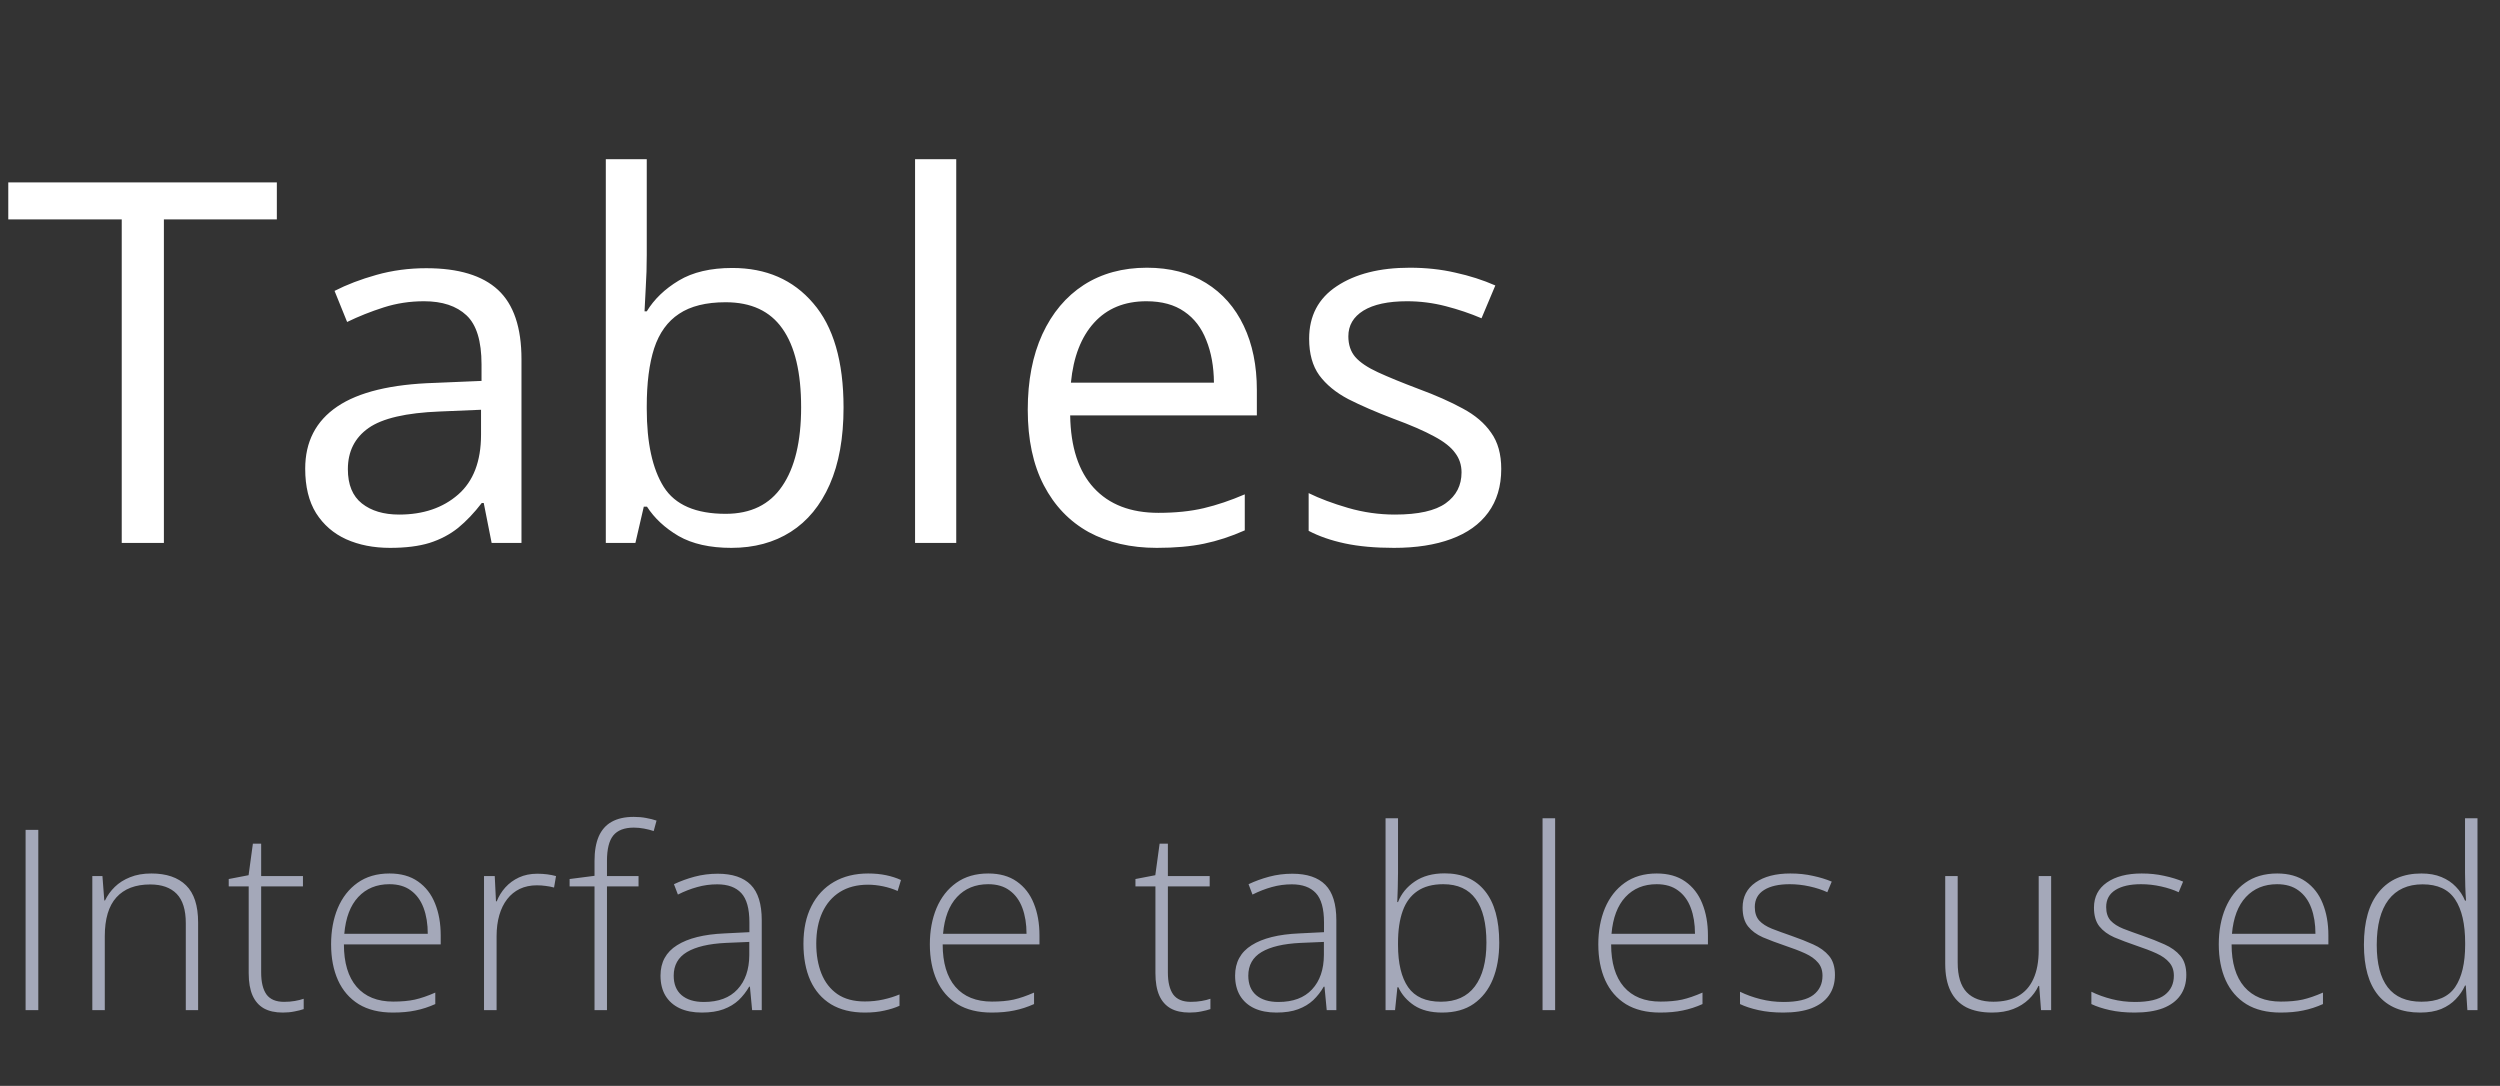 <svg width="198" height="86" viewBox="0 0 198 86" fill="none" xmlns="http://www.w3.org/2000/svg">
<rect x="0" y="0" width="198" height="86" fill="#333333" stroke="none"/>
<path d="M12.98 43H9.641V17.375H0.656V14.445H21.926V17.375H12.98V43ZM33.762 21.242C36.314 21.242 38.208 21.815 39.445 22.961C40.682 24.107 41.301 25.936 41.301 28.449V43H38.938L38.312 39.836H38.156C37.557 40.617 36.932 41.275 36.281 41.809C35.63 42.329 34.875 42.727 34.016 43C33.169 43.26 32.128 43.391 30.891 43.391C29.588 43.391 28.43 43.163 27.414 42.707C26.412 42.251 25.617 41.561 25.031 40.637C24.458 39.712 24.172 38.54 24.172 37.121C24.172 34.986 25.018 33.345 26.711 32.199C28.404 31.053 30.982 30.428 34.445 30.324L38.137 30.168V28.859C38.137 27.01 37.74 25.715 36.945 24.973C36.151 24.23 35.031 23.859 33.586 23.859C32.466 23.859 31.398 24.022 30.383 24.348C29.367 24.673 28.404 25.057 27.492 25.5L26.496 23.039C27.46 22.544 28.566 22.121 29.816 21.77C31.066 21.418 32.382 21.242 33.762 21.242ZM38.098 32.453L34.836 32.59C32.167 32.694 30.285 33.13 29.191 33.898C28.098 34.667 27.551 35.754 27.551 37.16C27.551 38.384 27.922 39.289 28.664 39.875C29.406 40.461 30.389 40.754 31.613 40.754C33.514 40.754 35.07 40.227 36.281 39.172C37.492 38.117 38.098 36.535 38.098 34.426V32.453ZM51.223 12.609V20.207C51.223 21.079 51.197 21.926 51.145 22.746C51.105 23.566 51.073 24.204 51.047 24.66H51.223C51.809 23.697 52.655 22.883 53.762 22.219C54.868 21.555 56.281 21.223 58 21.223C60.682 21.223 62.818 22.154 64.406 24.016C66.008 25.865 66.809 28.619 66.809 32.277C66.809 34.686 66.444 36.717 65.715 38.371C64.986 40.025 63.957 41.275 62.629 42.121C61.301 42.967 59.732 43.391 57.922 43.391C56.229 43.391 54.836 43.078 53.742 42.453C52.661 41.815 51.828 41.04 51.242 40.129H50.988L50.324 43H47.98V12.609H51.223ZM57.473 23.938C55.923 23.938 54.693 24.244 53.781 24.855C52.87 25.454 52.212 26.366 51.809 27.59C51.418 28.801 51.223 30.337 51.223 32.199V32.375C51.223 35.07 51.672 37.134 52.57 38.566C53.469 39.986 55.103 40.695 57.473 40.695C59.465 40.695 60.956 39.966 61.945 38.508C62.948 37.05 63.449 34.966 63.449 32.258C63.449 29.497 62.954 27.421 61.965 26.027C60.988 24.634 59.491 23.938 57.473 23.938ZM75.734 43H72.473V12.609H75.734V43ZM90.832 21.203C92.655 21.203 94.217 21.607 95.519 22.414C96.822 23.221 97.818 24.354 98.508 25.812C99.198 27.258 99.543 28.951 99.543 30.891V32.902H84.758C84.797 35.415 85.422 37.329 86.633 38.645C87.844 39.96 89.549 40.617 91.75 40.617C93.104 40.617 94.302 40.493 95.344 40.246C96.385 39.999 97.466 39.634 98.586 39.152V42.004C97.505 42.486 96.431 42.837 95.363 43.059C94.309 43.28 93.059 43.391 91.613 43.391C89.556 43.391 87.759 42.974 86.223 42.141C84.699 41.294 83.514 40.057 82.668 38.43C81.822 36.802 81.398 34.81 81.398 32.453C81.398 30.148 81.783 28.156 82.551 26.477C83.332 24.784 84.426 23.482 85.832 22.57C87.251 21.659 88.918 21.203 90.832 21.203ZM90.793 23.859C89.061 23.859 87.681 24.426 86.652 25.559C85.624 26.691 85.012 28.273 84.816 30.305H96.144C96.132 29.029 95.93 27.909 95.539 26.945C95.162 25.969 94.582 25.213 93.801 24.68C93.019 24.133 92.017 23.859 90.793 23.859ZM118.898 37.141C118.898 38.508 118.553 39.66 117.863 40.598C117.186 41.522 116.21 42.219 114.934 42.688C113.671 43.156 112.16 43.391 110.402 43.391C108.905 43.391 107.609 43.273 106.516 43.039C105.422 42.805 104.465 42.473 103.645 42.043V39.055C104.517 39.484 105.559 39.875 106.77 40.227C107.98 40.578 109.217 40.754 110.48 40.754C112.329 40.754 113.671 40.454 114.504 39.855C115.337 39.257 115.754 38.443 115.754 37.414C115.754 36.828 115.585 36.314 115.246 35.871C114.921 35.415 114.367 34.979 113.586 34.562C112.805 34.133 111.724 33.664 110.344 33.156C108.977 32.635 107.792 32.121 106.789 31.613C105.799 31.092 105.031 30.461 104.484 29.719C103.951 28.977 103.684 28.013 103.684 26.828C103.684 25.018 104.413 23.631 105.871 22.668C107.342 21.691 109.27 21.203 111.652 21.203C112.941 21.203 114.146 21.333 115.266 21.594C116.398 21.841 117.453 22.18 118.43 22.609L117.336 25.207C116.451 24.829 115.507 24.51 114.504 24.25C113.501 23.99 112.479 23.859 111.438 23.859C109.94 23.859 108.788 24.107 107.98 24.602C107.186 25.096 106.789 25.773 106.789 26.633C106.789 27.297 106.971 27.844 107.336 28.273C107.714 28.703 108.312 29.107 109.133 29.484C109.953 29.862 111.034 30.305 112.375 30.812C113.716 31.307 114.875 31.822 115.852 32.355C116.828 32.876 117.577 33.514 118.098 34.27C118.632 35.012 118.898 35.969 118.898 37.141Z" fill="white"/>
<path d="M2.027 80V65.723H3.033V80H2.027ZM11.99 69.18C13.182 69.18 14.096 69.492 14.734 70.117C15.372 70.742 15.691 71.722 15.691 73.057V80H14.715V73.115C14.715 72.061 14.474 71.286 13.992 70.791C13.51 70.296 12.81 70.049 11.893 70.049C10.727 70.049 9.835 70.391 9.217 71.074C8.605 71.751 8.299 72.777 8.299 74.15V80H7.312V69.385H8.113L8.26 71.318H8.318C8.507 70.921 8.764 70.563 9.09 70.244C9.422 69.919 9.829 69.662 10.31 69.473C10.792 69.277 11.352 69.18 11.99 69.18ZM22.5 79.346C22.806 79.346 23.089 79.323 23.35 79.277C23.616 79.232 23.851 79.173 24.053 79.102V79.922C23.844 79.993 23.6 80.055 23.32 80.107C23.04 80.166 22.731 80.195 22.393 80.195C21.794 80.195 21.296 80.085 20.898 79.863C20.501 79.635 20.202 79.294 20 78.838C19.798 78.376 19.697 77.79 19.697 77.08V70.205H18.115V69.619L19.688 69.316L20.029 66.816H20.684V69.385H23.994V70.205H20.684V77.022C20.684 77.783 20.824 78.363 21.104 78.76C21.39 79.15 21.855 79.346 22.5 79.346ZM30.852 69.18C31.756 69.18 32.508 69.391 33.107 69.814C33.713 70.238 34.162 70.817 34.455 71.553C34.755 72.288 34.904 73.132 34.904 74.082V74.795H27.238C27.238 76.253 27.574 77.373 28.244 78.154C28.921 78.936 29.888 79.326 31.145 79.326C31.802 79.326 32.372 79.274 32.853 79.17C33.342 79.059 33.882 78.874 34.475 78.613V79.522C33.954 79.756 33.433 79.925 32.912 80.029C32.391 80.14 31.792 80.195 31.115 80.195C30.041 80.195 29.139 79.974 28.41 79.531C27.688 79.082 27.141 78.451 26.77 77.637C26.405 76.823 26.223 75.872 26.223 74.785C26.223 73.724 26.398 72.77 26.75 71.924C27.108 71.078 27.629 70.41 28.312 69.922C29.003 69.427 29.849 69.18 30.852 69.18ZM30.842 70.029C29.826 70.029 29.003 70.368 28.371 71.045C27.746 71.716 27.378 72.686 27.268 73.955H33.879C33.879 73.18 33.768 72.497 33.547 71.904C33.325 71.312 32.99 70.853 32.541 70.527C32.098 70.195 31.532 70.029 30.842 70.029ZM42.553 69.199C42.833 69.199 43.096 69.216 43.344 69.248C43.591 69.281 43.822 69.326 44.037 69.385L43.881 70.293C43.666 70.234 43.448 70.192 43.227 70.166C43.005 70.133 42.768 70.117 42.514 70.117C42.012 70.117 41.563 70.212 41.166 70.4C40.775 70.589 40.443 70.859 40.17 71.211C39.897 71.562 39.688 71.986 39.545 72.481C39.402 72.975 39.33 73.529 39.33 74.141V80H38.334V69.385H39.184L39.281 71.387H39.34C39.503 70.977 39.73 70.609 40.023 70.283C40.323 69.951 40.684 69.688 41.107 69.492C41.531 69.297 42.012 69.199 42.553 69.199ZM50.572 70.205H48.072V80H47.086V70.205H45.113V69.619L47.086 69.365V68.193C47.086 67.412 47.197 66.764 47.418 66.25C47.646 65.729 47.988 65.342 48.443 65.088C48.906 64.828 49.488 64.697 50.191 64.697C50.556 64.697 50.885 64.727 51.178 64.785C51.471 64.837 51.744 64.906 51.998 64.99L51.773 65.82C51.546 65.742 51.292 65.677 51.012 65.625C50.738 65.573 50.468 65.547 50.201 65.547C49.453 65.547 48.909 65.755 48.57 66.172C48.238 66.582 48.072 67.253 48.072 68.184V69.385H50.572V70.205ZM56.844 69.199C58.009 69.199 58.882 69.492 59.461 70.078C60.04 70.664 60.33 71.598 60.33 72.881V80H59.568L59.393 78.144H59.334C59.106 78.542 58.829 78.897 58.504 79.209C58.178 79.515 57.778 79.756 57.303 79.932C56.834 80.107 56.261 80.195 55.584 80.195C54.9 80.195 54.315 80.081 53.826 79.853C53.344 79.626 52.97 79.294 52.703 78.857C52.443 78.421 52.312 77.891 52.312 77.266C52.312 76.211 52.749 75.41 53.621 74.863C54.493 74.31 55.747 73.997 57.381 73.926L59.353 73.828V73.057C59.353 71.969 59.139 71.195 58.709 70.732C58.279 70.27 57.645 70.039 56.805 70.039C56.258 70.039 55.73 70.111 55.223 70.254C54.721 70.391 54.21 70.589 53.69 70.85L53.377 70.029C53.885 69.788 54.428 69.59 55.008 69.434C55.594 69.277 56.206 69.199 56.844 69.199ZM59.344 74.6L57.488 74.678C56.141 74.743 55.115 74.984 54.412 75.4C53.709 75.817 53.357 76.442 53.357 77.275C53.357 77.946 53.566 78.46 53.982 78.818C54.406 79.176 54.992 79.356 55.74 79.356C56.906 79.356 57.794 79.023 58.406 78.359C59.025 77.695 59.337 76.79 59.344 75.644V74.6ZM68.496 80.195C67.441 80.195 66.549 79.977 65.82 79.541C65.098 79.098 64.551 78.47 64.18 77.656C63.815 76.836 63.633 75.866 63.633 74.746C63.633 73.581 63.844 72.585 64.268 71.758C64.691 70.924 65.287 70.287 66.055 69.844C66.823 69.401 67.725 69.18 68.76 69.18C69.268 69.18 69.74 69.225 70.176 69.316C70.612 69.408 71.006 69.534 71.357 69.697L71.094 70.566C70.729 70.404 70.342 70.28 69.932 70.195C69.522 70.111 69.128 70.068 68.75 70.068C67.878 70.068 67.135 70.26 66.523 70.644C65.918 71.022 65.453 71.562 65.127 72.266C64.808 72.962 64.648 73.786 64.648 74.736C64.648 75.628 64.785 76.419 65.059 77.109C65.332 77.793 65.752 78.333 66.318 78.731C66.885 79.121 67.611 79.316 68.496 79.316C69.01 79.316 69.499 79.264 69.961 79.16C70.43 79.056 70.856 78.922 71.24 78.76V79.658C70.895 79.814 70.495 79.941 70.039 80.039C69.59 80.143 69.076 80.195 68.496 80.195ZM78.273 69.18C79.178 69.18 79.93 69.391 80.529 69.814C81.135 70.238 81.584 70.817 81.877 71.553C82.176 72.288 82.326 73.132 82.326 74.082V74.795H74.66C74.66 76.253 74.995 77.373 75.666 78.154C76.343 78.936 77.31 79.326 78.566 79.326C79.224 79.326 79.794 79.274 80.275 79.17C80.764 79.059 81.304 78.874 81.897 78.613V79.522C81.376 79.756 80.855 79.925 80.334 80.029C79.813 80.14 79.214 80.195 78.537 80.195C77.463 80.195 76.561 79.974 75.832 79.531C75.109 79.082 74.562 78.451 74.191 77.637C73.827 76.823 73.644 75.872 73.644 74.785C73.644 73.724 73.82 72.77 74.172 71.924C74.53 71.078 75.051 70.41 75.734 69.922C76.424 69.427 77.271 69.18 78.273 69.18ZM78.264 70.029C77.248 70.029 76.424 70.368 75.793 71.045C75.168 71.716 74.8 72.686 74.689 73.955H81.301C81.301 73.18 81.19 72.497 80.969 71.904C80.747 71.312 80.412 70.853 79.963 70.527C79.52 70.195 78.954 70.029 78.264 70.029ZM94.312 79.346C94.618 79.346 94.902 79.323 95.162 79.277C95.429 79.232 95.663 79.173 95.865 79.102V79.922C95.657 79.993 95.413 80.055 95.133 80.107C94.853 80.166 94.544 80.195 94.205 80.195C93.606 80.195 93.108 80.085 92.711 79.863C92.314 79.635 92.014 79.294 91.812 78.838C91.611 78.376 91.51 77.79 91.51 77.08V70.205H89.928V69.619L91.5 69.316L91.842 66.816H92.496V69.385H95.807V70.205H92.496V77.022C92.496 77.783 92.636 78.363 92.916 78.76C93.203 79.15 93.668 79.346 94.312 79.346ZM102.352 69.199C103.517 69.199 104.389 69.492 104.969 70.078C105.548 70.664 105.838 71.598 105.838 72.881V80H105.076L104.9 78.144H104.842C104.614 78.542 104.337 78.897 104.012 79.209C103.686 79.515 103.286 79.756 102.811 79.932C102.342 80.107 101.769 80.195 101.092 80.195C100.408 80.195 99.822 80.081 99.334 79.853C98.852 79.626 98.478 79.294 98.211 78.857C97.951 78.421 97.82 77.891 97.82 77.266C97.82 76.211 98.257 75.41 99.129 74.863C100.001 74.31 101.255 73.997 102.889 73.926L104.861 73.828V73.057C104.861 71.969 104.646 71.195 104.217 70.732C103.787 70.27 103.152 70.039 102.312 70.039C101.766 70.039 101.238 70.111 100.73 70.254C100.229 70.391 99.718 70.589 99.197 70.85L98.885 70.029C99.393 69.788 99.936 69.59 100.516 69.434C101.102 69.277 101.714 69.199 102.352 69.199ZM104.852 74.6L102.996 74.678C101.648 74.743 100.623 74.984 99.92 75.4C99.217 75.817 98.865 76.442 98.865 77.275C98.865 77.946 99.074 78.46 99.49 78.818C99.913 79.176 100.499 79.356 101.248 79.356C102.413 79.356 103.302 79.023 103.914 78.359C104.533 77.695 104.845 76.79 104.852 75.644V74.6ZM110.723 64.805V69.121C110.723 69.492 110.716 69.899 110.703 70.342C110.69 70.784 110.677 71.152 110.664 71.445H110.723C110.977 70.788 111.419 70.244 112.051 69.814C112.682 69.385 113.47 69.17 114.414 69.17C115.794 69.17 116.859 69.635 117.607 70.566C118.363 71.497 118.74 72.861 118.74 74.658C118.74 75.758 118.571 76.725 118.232 77.559C117.894 78.385 117.389 79.033 116.719 79.502C116.055 79.964 115.221 80.195 114.219 80.195C113.314 80.195 112.575 80.007 112.002 79.629C111.429 79.245 111.012 78.766 110.752 78.193H110.674L110.488 80H109.736V64.805H110.723ZM114.307 70.029C113.467 70.029 112.783 70.212 112.256 70.576C111.729 70.934 111.341 71.458 111.094 72.148C110.846 72.838 110.723 73.682 110.723 74.678V74.834C110.723 76.299 110.99 77.415 111.523 78.184C112.057 78.952 112.923 79.336 114.121 79.336C115.306 79.336 116.201 78.932 116.807 78.125C117.419 77.311 117.725 76.156 117.725 74.658C117.725 73.128 117.441 71.976 116.875 71.201C116.309 70.42 115.452 70.029 114.307 70.029ZM123.166 80H122.17V64.805H123.166V80ZM131.215 69.18C132.12 69.18 132.872 69.391 133.471 69.814C134.076 70.238 134.525 70.817 134.818 71.553C135.118 72.288 135.268 73.132 135.268 74.082V74.795H127.602C127.602 76.253 127.937 77.373 128.607 78.154C129.285 78.936 130.251 79.326 131.508 79.326C132.165 79.326 132.735 79.274 133.217 79.17C133.705 79.059 134.245 78.874 134.838 78.613V79.522C134.317 79.756 133.796 79.925 133.275 80.029C132.755 80.14 132.156 80.195 131.479 80.195C130.404 80.195 129.503 79.974 128.773 79.531C128.051 79.082 127.504 78.451 127.133 77.637C126.768 76.823 126.586 75.872 126.586 74.785C126.586 73.724 126.762 72.77 127.113 71.924C127.471 71.078 127.992 70.41 128.676 69.922C129.366 69.427 130.212 69.18 131.215 69.18ZM131.205 70.029C130.189 70.029 129.366 70.368 128.734 71.045C128.109 71.716 127.742 72.686 127.631 73.955H134.242C134.242 73.18 134.132 72.497 133.91 71.904C133.689 71.312 133.354 70.853 132.904 70.527C132.462 70.195 131.895 70.029 131.205 70.029ZM145.328 77.217C145.328 77.848 145.169 78.389 144.85 78.838C144.537 79.281 144.078 79.619 143.473 79.853C142.867 80.081 142.122 80.195 141.236 80.195C140.501 80.195 139.843 80.13 139.264 80C138.684 79.87 138.199 79.71 137.809 79.522V78.545C138.297 78.786 138.837 78.981 139.43 79.131C140.022 79.281 140.631 79.356 141.256 79.356C142.35 79.356 143.137 79.17 143.619 78.799C144.101 78.428 144.342 77.92 144.342 77.275C144.342 76.852 144.221 76.504 143.98 76.231C143.746 75.951 143.408 75.71 142.965 75.508C142.522 75.306 141.988 75.101 141.363 74.893C140.712 74.671 140.133 74.453 139.625 74.238C139.124 74.017 138.73 73.727 138.443 73.369C138.157 73.005 138.014 72.51 138.014 71.885C138.014 71.032 138.355 70.368 139.039 69.893C139.723 69.417 140.641 69.18 141.793 69.18C142.431 69.18 143.023 69.242 143.57 69.365C144.124 69.482 144.625 69.635 145.074 69.824L144.723 70.664C144.319 70.475 143.854 70.322 143.326 70.205C142.799 70.088 142.271 70.029 141.744 70.029C140.878 70.029 140.201 70.182 139.713 70.488C139.225 70.794 138.98 71.243 138.98 71.836C138.98 72.292 139.098 72.65 139.332 72.91C139.566 73.164 139.902 73.379 140.338 73.555C140.774 73.724 141.292 73.913 141.891 74.121C142.509 74.336 143.079 74.561 143.6 74.795C144.127 75.029 144.547 75.332 144.859 75.703C145.172 76.074 145.328 76.579 145.328 77.217ZM162.451 69.385V80H161.65L161.504 78.086H161.445C161.263 78.477 161.006 78.831 160.674 79.15C160.342 79.469 159.935 79.723 159.453 79.912C158.971 80.101 158.411 80.195 157.773 80.195C156.96 80.195 156.276 80.055 155.723 79.775C155.176 79.489 154.762 79.059 154.482 78.486C154.202 77.913 154.062 77.197 154.062 76.338V69.385H155.049V76.24C155.049 77.301 155.286 78.083 155.762 78.584C156.243 79.085 156.947 79.336 157.871 79.336C158.652 79.336 159.307 79.186 159.834 78.887C160.368 78.587 160.771 78.135 161.045 77.529C161.325 76.917 161.465 76.156 161.465 75.244V69.385H162.451ZM173.156 77.217C173.156 77.848 172.997 78.389 172.678 78.838C172.365 79.281 171.906 79.619 171.301 79.853C170.695 80.081 169.95 80.195 169.064 80.195C168.329 80.195 167.671 80.13 167.092 80C166.512 79.87 166.027 79.71 165.637 79.522V78.545C166.125 78.786 166.665 78.981 167.258 79.131C167.85 79.281 168.459 79.356 169.084 79.356C170.178 79.356 170.965 79.17 171.447 78.799C171.929 78.428 172.17 77.92 172.17 77.275C172.17 76.852 172.049 76.504 171.809 76.231C171.574 75.951 171.236 75.71 170.793 75.508C170.35 75.306 169.816 75.101 169.191 74.893C168.54 74.671 167.961 74.453 167.453 74.238C166.952 74.017 166.558 73.727 166.271 73.369C165.985 73.005 165.842 72.51 165.842 71.885C165.842 71.032 166.184 70.368 166.867 69.893C167.551 69.417 168.469 69.18 169.621 69.18C170.259 69.18 170.852 69.242 171.398 69.365C171.952 69.482 172.453 69.635 172.902 69.824L172.551 70.664C172.147 70.475 171.682 70.322 171.154 70.205C170.627 70.088 170.1 70.029 169.572 70.029C168.706 70.029 168.029 70.182 167.541 70.488C167.053 70.794 166.809 71.243 166.809 71.836C166.809 72.292 166.926 72.65 167.16 72.91C167.395 73.164 167.73 73.379 168.166 73.555C168.602 73.724 169.12 73.913 169.719 74.121C170.337 74.336 170.907 74.561 171.428 74.795C171.955 75.029 172.375 75.332 172.688 75.703C173 76.074 173.156 76.579 173.156 77.217ZM180.355 69.18C181.26 69.18 182.012 69.391 182.611 69.814C183.217 70.238 183.666 70.817 183.959 71.553C184.258 72.288 184.408 73.132 184.408 74.082V74.795H176.742C176.742 76.253 177.077 77.373 177.748 78.154C178.425 78.936 179.392 79.326 180.648 79.326C181.306 79.326 181.876 79.274 182.357 79.17C182.846 79.059 183.386 78.874 183.979 78.613V79.522C183.458 79.756 182.937 79.925 182.416 80.029C181.895 80.14 181.296 80.195 180.619 80.195C179.545 80.195 178.643 79.974 177.914 79.531C177.191 79.082 176.645 78.451 176.273 77.637C175.909 76.823 175.727 75.872 175.727 74.785C175.727 73.724 175.902 72.77 176.254 71.924C176.612 71.078 177.133 70.41 177.816 69.922C178.507 69.427 179.353 69.18 180.355 69.18ZM180.346 70.029C179.33 70.029 178.507 70.368 177.875 71.045C177.25 71.716 176.882 72.686 176.771 73.955H183.383C183.383 73.18 183.272 72.497 183.051 71.904C182.829 71.312 182.494 70.853 182.045 70.527C181.602 70.195 181.036 70.029 180.346 70.029ZM191.676 80.195C190.224 80.195 189.117 79.74 188.355 78.828C187.6 77.91 187.223 76.576 187.223 74.824C187.223 72.988 187.623 71.588 188.424 70.625C189.225 69.662 190.341 69.18 191.773 69.18C192.385 69.18 192.916 69.274 193.365 69.463C193.821 69.652 194.202 69.909 194.508 70.234C194.82 70.553 195.061 70.918 195.23 71.328H195.309C195.283 70.983 195.263 70.612 195.25 70.215C195.237 69.818 195.23 69.453 195.23 69.121V64.805H196.217V80H195.416L195.289 78.057H195.23C195.055 78.447 194.811 78.805 194.498 79.131C194.192 79.456 193.808 79.717 193.346 79.912C192.883 80.101 192.327 80.195 191.676 80.195ZM191.783 79.336C193.033 79.336 193.922 78.949 194.449 78.174C194.977 77.393 195.24 76.279 195.24 74.834V74.678C195.24 73.18 194.977 72.034 194.449 71.24C193.922 70.439 193.062 70.039 191.871 70.039C190.693 70.039 189.791 70.449 189.166 71.269C188.548 72.09 188.238 73.281 188.238 74.844C188.238 76.315 188.528 77.432 189.107 78.193C189.693 78.955 190.585 79.336 191.783 79.336Z" fill="#A4A8B9"/>
</svg>
